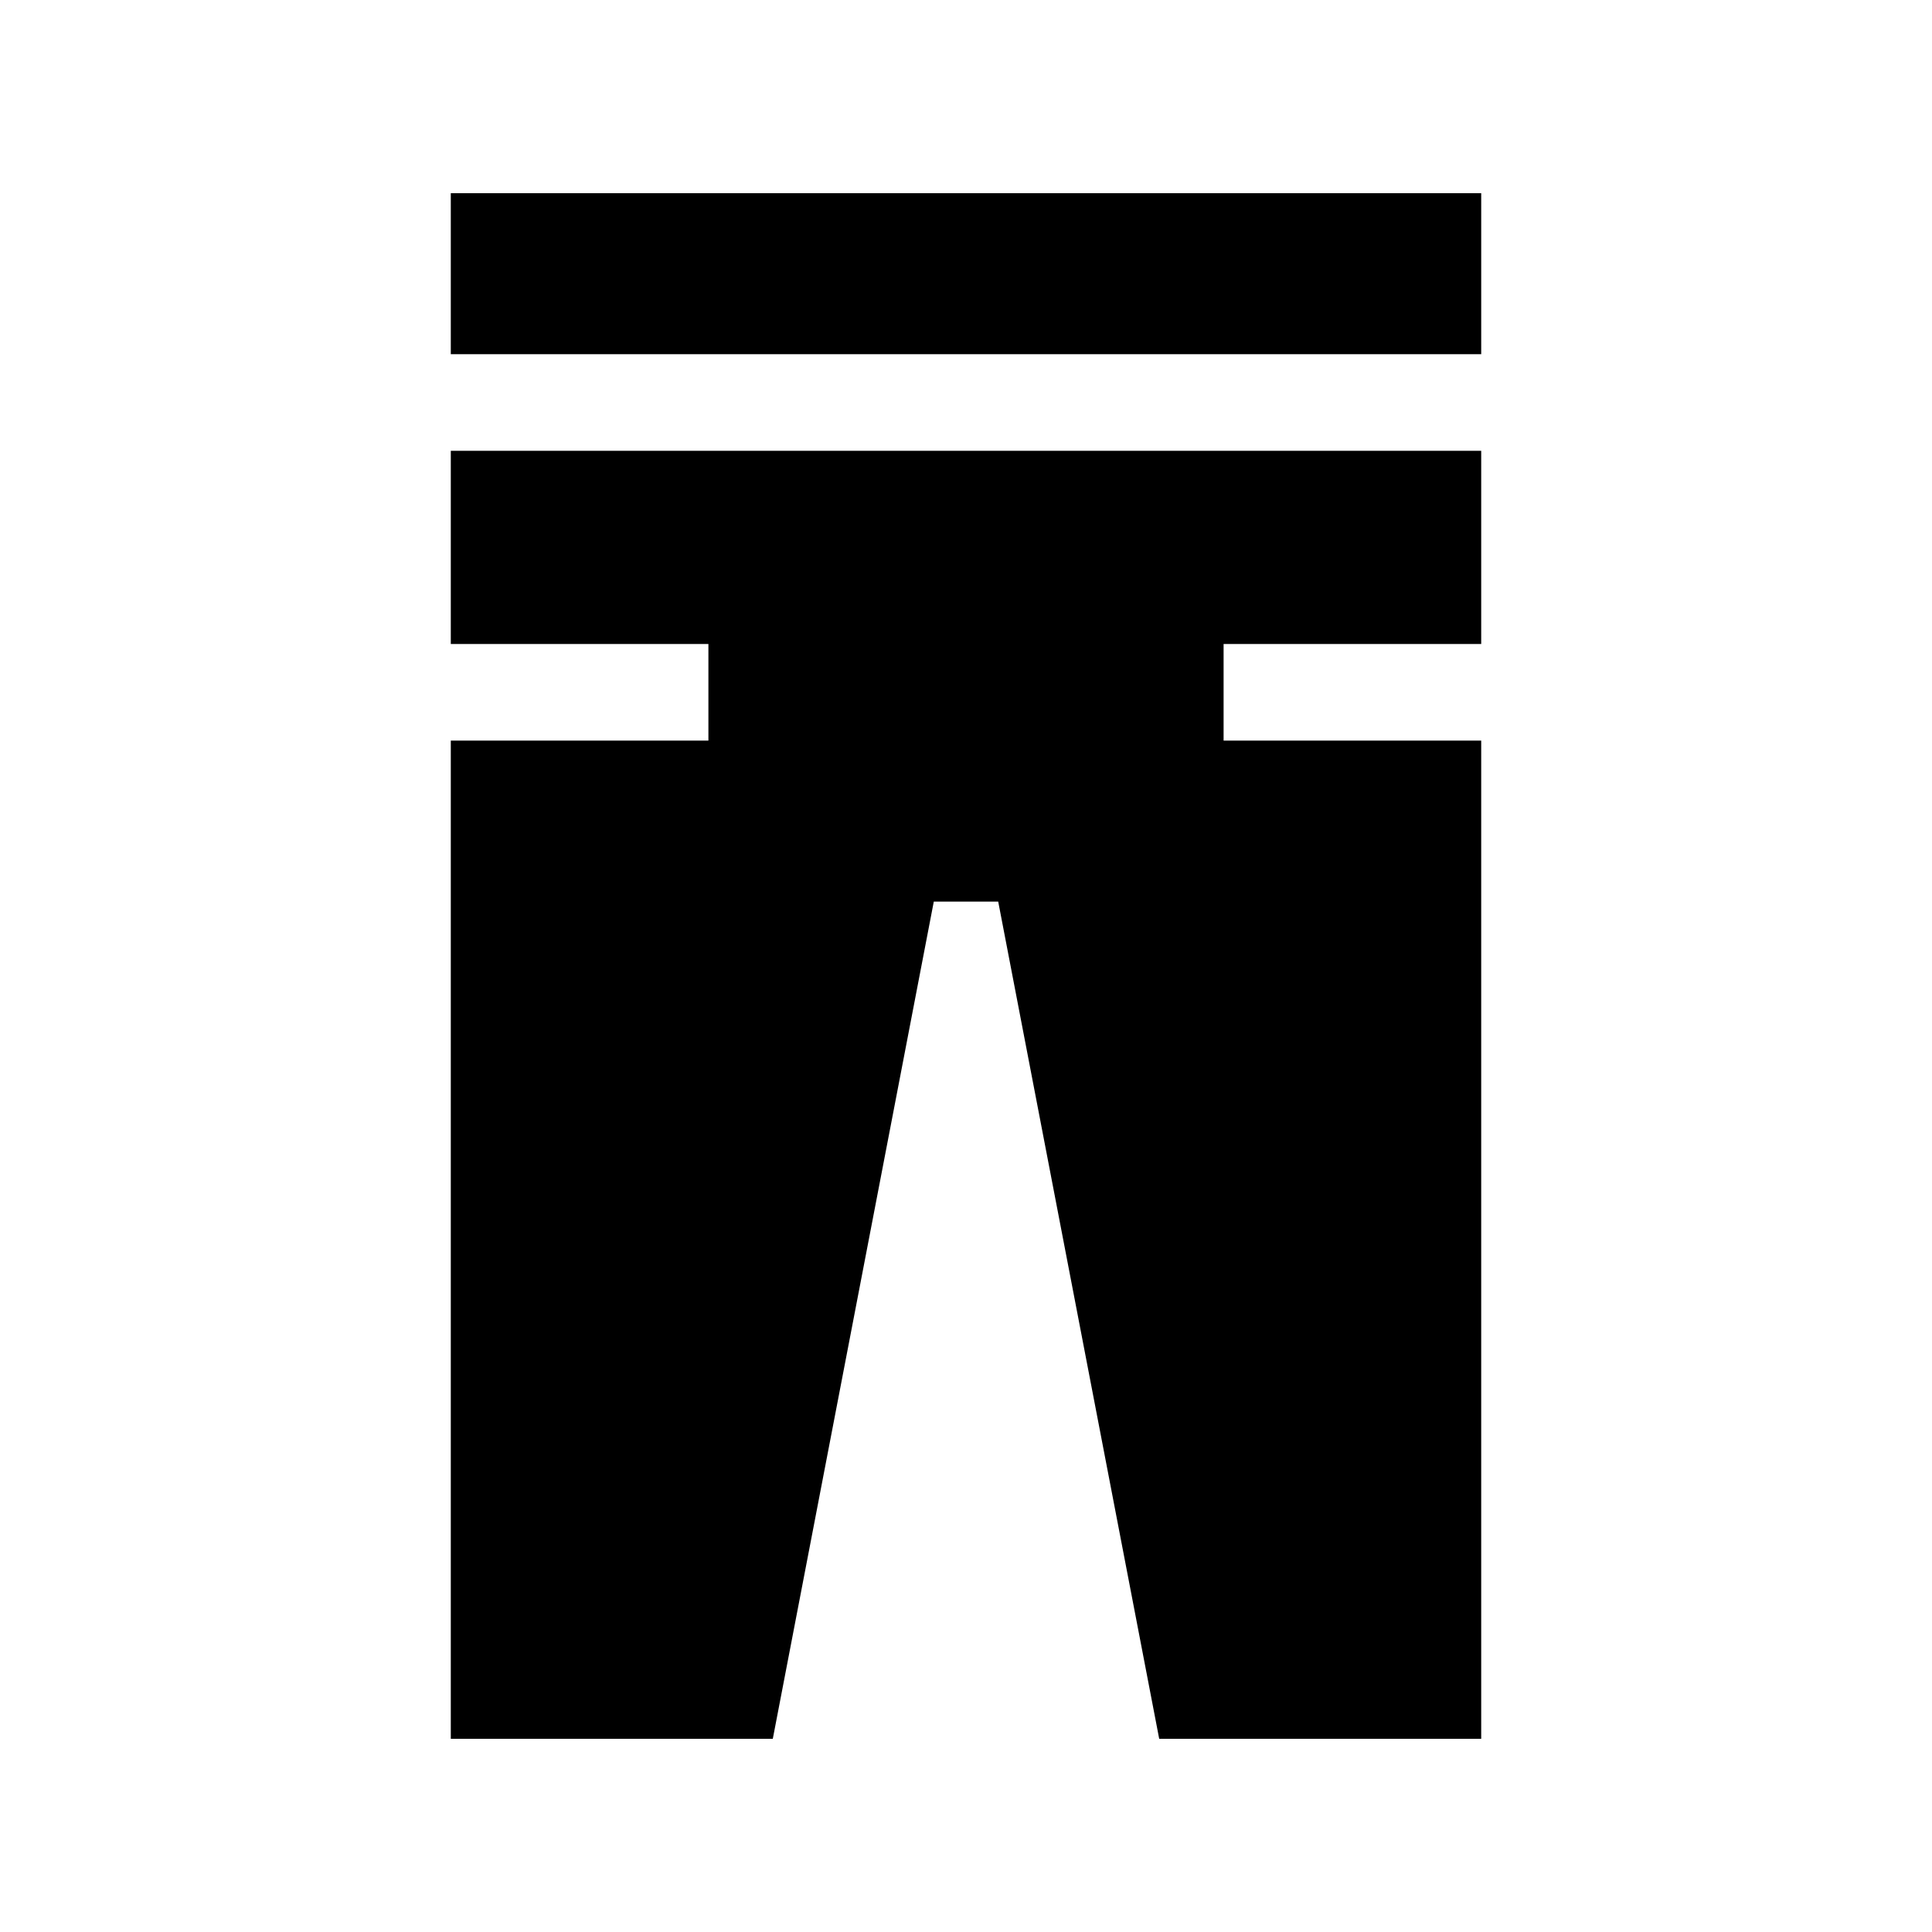 <?xml version="1.0" encoding="utf-8"?>
<!-- Generator: Adobe Illustrator 16.0.0, SVG Export Plug-In . SVG Version: 6.00 Build 0)  -->
<!DOCTYPE svg PUBLIC "-//W3C//DTD SVG 1.0//EN" "http://www.w3.org/TR/2001/REC-SVG-20010904/DTD/svg10.dtd">
<svg version="1.0" id="Layer_1" xmlns="http://www.w3.org/2000/svg" xmlns:xlink="http://www.w3.org/1999/xlink" x="0px" y="0px"
	 width="100px" height="100px" viewBox="0 0 100 100" enable-background="new 0 0 100 100" xml:space="preserve">
<rect x="23.333" y="10" width="53.334" height="8.333"/>
<polygon points="63.333,38.333 63.333,33.333 76.667,33.333 76.667,23.333 23.333,23.333 23.333,33.333 36.667,33.333 
	36.667,38.333 23.333,38.333 23.333,90 40,90 48.333,46.667 51.667,46.667 60,90 76.667,90 76.667,38.333 "/>
</svg>
